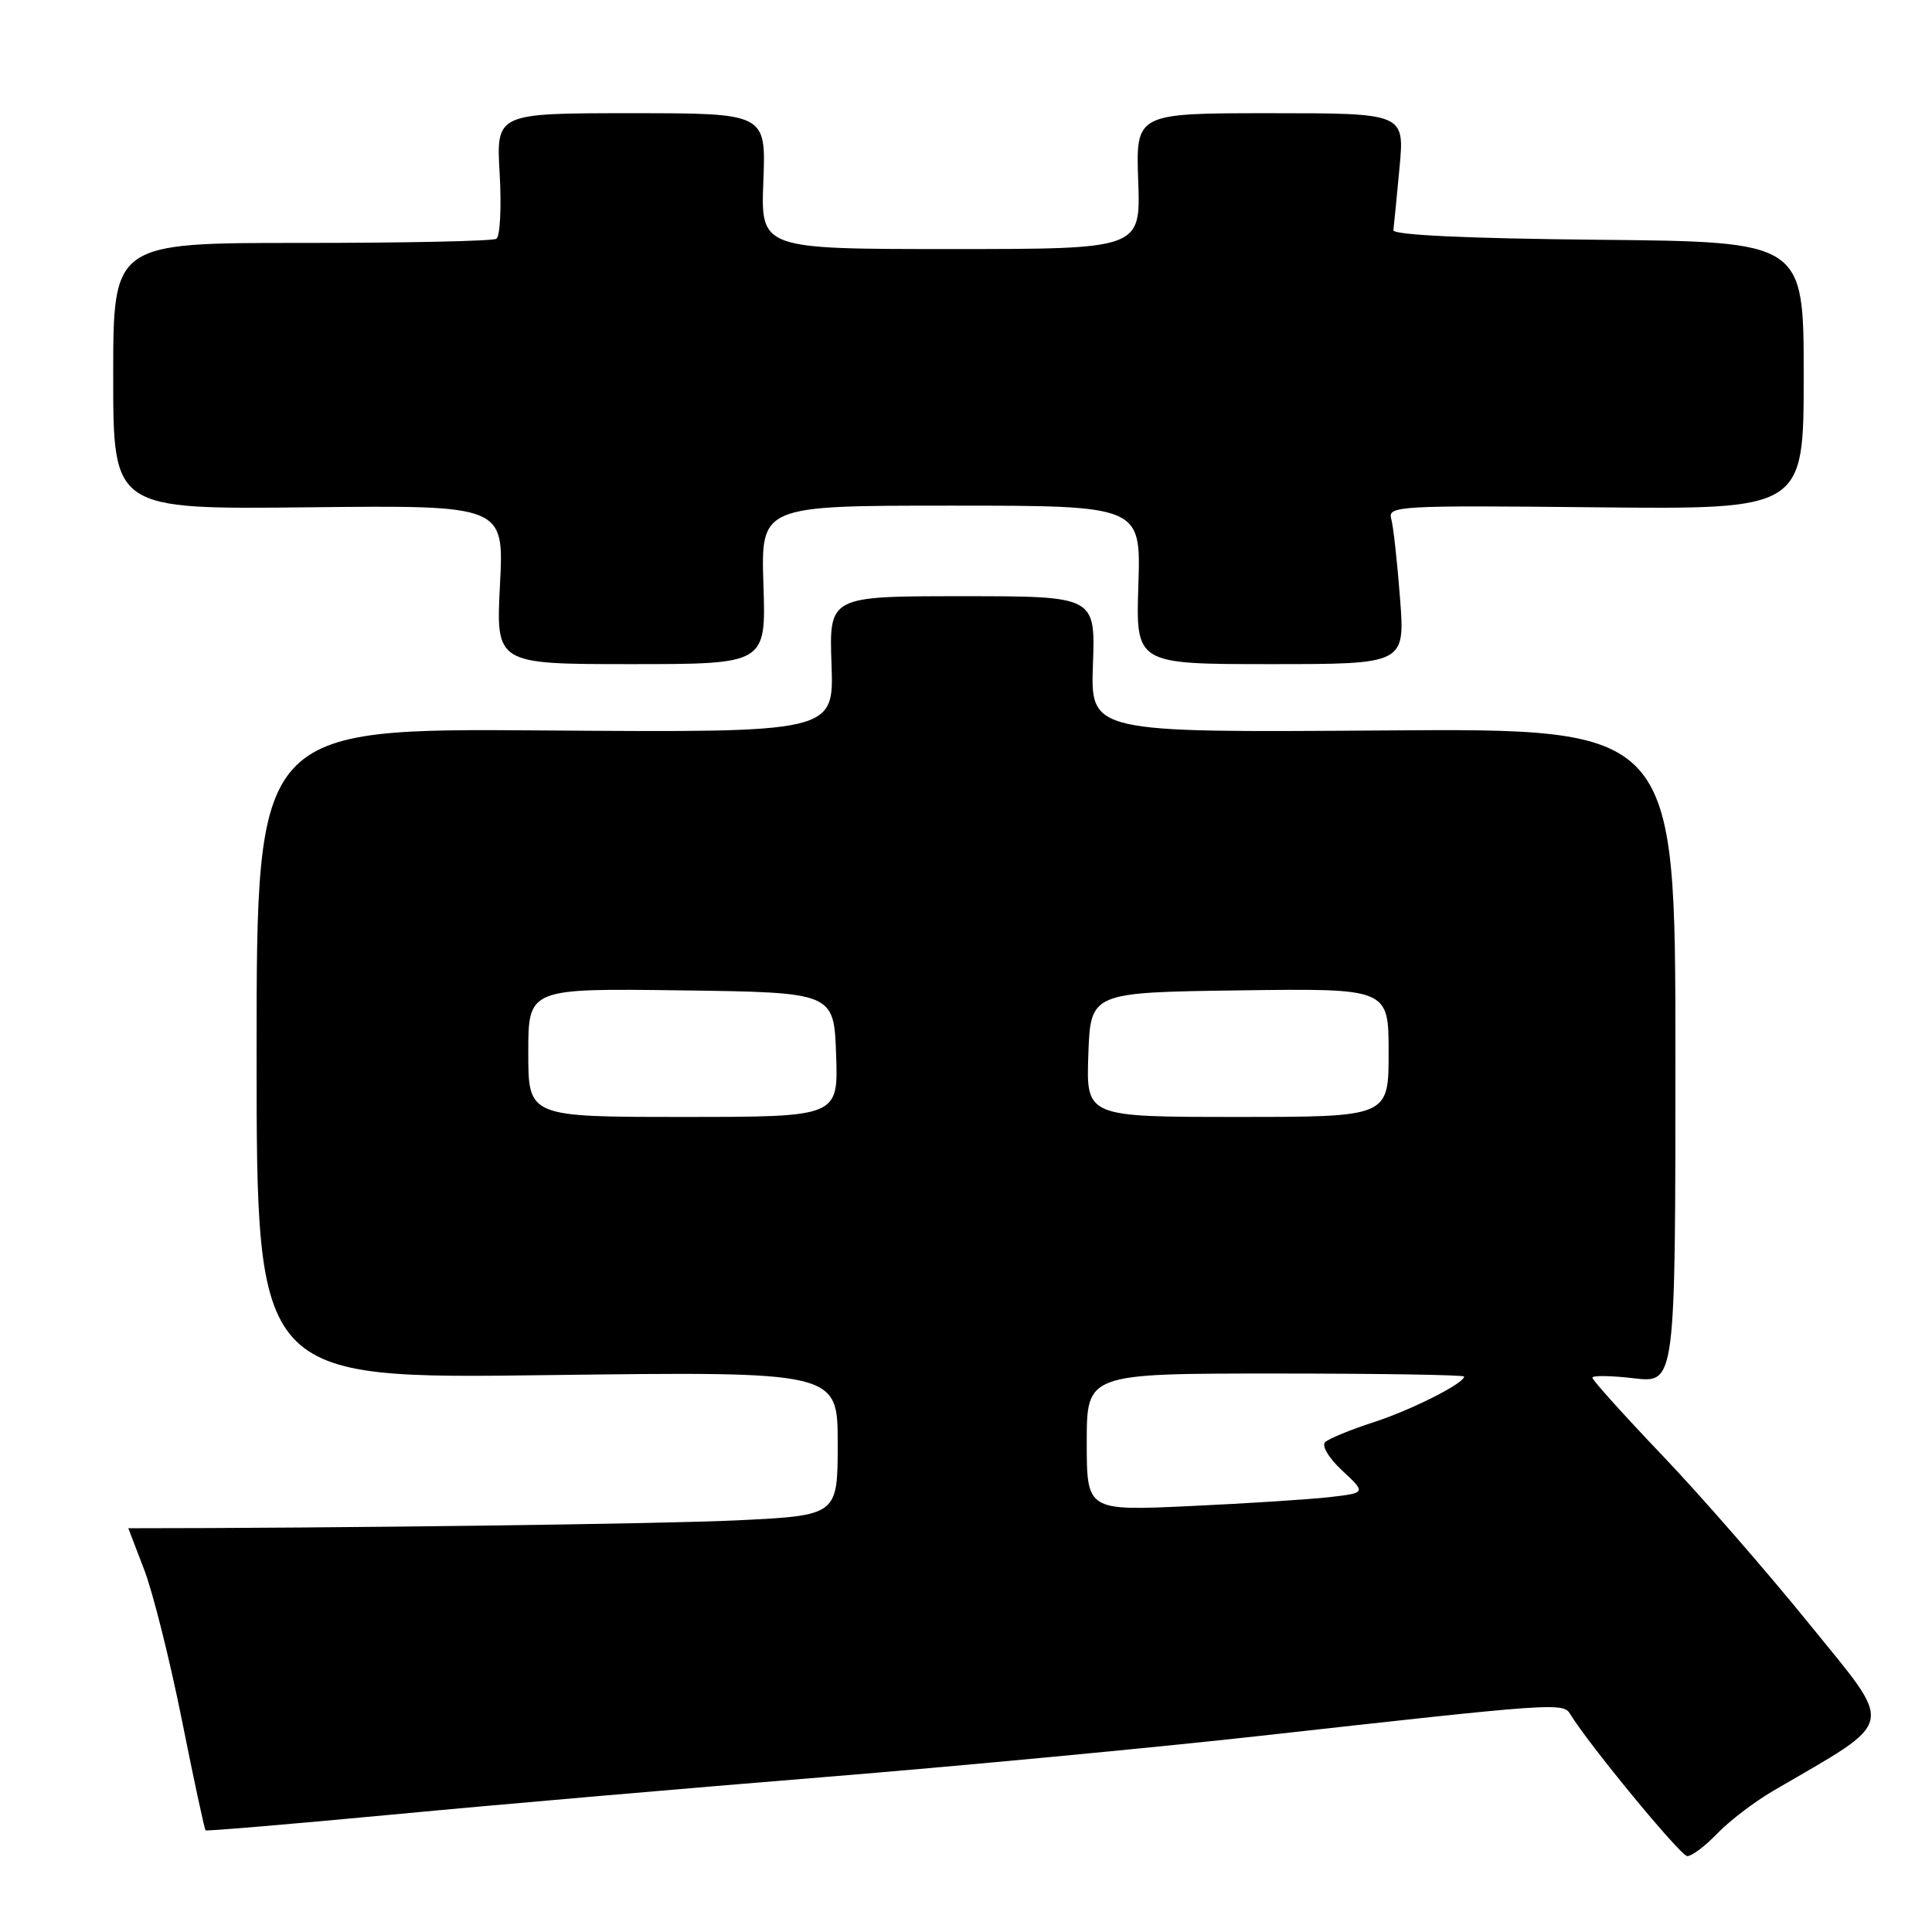 <?xml version="1.0" encoding="UTF-8" standalone="no"?>
<!DOCTYPE svg PUBLIC "-//W3C//DTD SVG 1.1//EN" "http://www.w3.org/Graphics/SVG/1.1/DTD/svg11.dtd" >
<svg xmlns="http://www.w3.org/2000/svg" xmlns:xlink="http://www.w3.org/1999/xlink" version="1.1" viewBox="0 0 256 256">
 <g >
 <path fill="currentColor"
d=" M 227.53 242.97 C 229.13 241.30 232.48 238.74 234.97 237.29 C 251.50 227.63 251.14 229.27 239.77 215.22 C 234.12 208.24 225.34 198.16 220.25 192.83 C 215.16 187.49 211.00 182.87 211.00 182.55 C 211.00 182.24 213.47 182.27 216.50 182.63 C 222.00 183.28 222.00 183.28 222.00 139.89 C 222.00 96.50 222.00 96.50 183.25 96.79 C 144.50 97.07 144.50 97.07 144.82 88.04 C 145.14 79.00 145.14 79.00 127.50 79.00 C 109.86 79.00 109.86 79.00 110.18 88.04 C 110.50 97.07 110.50 97.07 72.25 96.79 C 34.00 96.50 34.00 96.50 34.00 139.60 C 34.00 182.71 34.00 182.71 72.50 182.21 C 111.00 181.72 111.00 181.72 111.00 191.26 C 111.00 200.80 111.00 200.80 97.75 201.45 C 87.97 201.93 44.09 202.50 17.00 202.50 C 17.00 202.50 17.95 204.97 19.11 208.00 C 20.27 211.03 22.51 219.98 24.10 227.91 C 25.68 235.83 27.10 242.41 27.24 242.53 C 27.38 242.65 38.52 241.71 52.00 240.44 C 65.47 239.16 91.12 236.94 109.00 235.49 C 126.88 234.04 152.97 231.57 167.00 230.01 C 206.26 225.63 207.12 225.57 208.07 227.14 C 210.52 231.16 222.65 245.88 223.56 245.94 C 224.15 245.97 225.93 244.63 227.53 242.97 Z  M 101.16 77.50 C 100.82 67.00 100.82 67.00 126.00 67.00 C 151.18 67.00 151.18 67.00 150.84 77.50 C 150.50 88.00 150.50 88.00 168.34 88.00 C 186.18 88.00 186.18 88.00 185.51 79.25 C 185.14 74.44 184.62 69.70 184.34 68.72 C 183.87 67.04 185.38 66.95 211.42 67.22 C 239.00 67.50 239.00 67.50 239.00 49.77 C 239.00 32.03 239.00 32.03 211.75 31.77 C 194.32 31.60 184.55 31.14 184.63 30.50 C 184.70 29.95 185.07 26.24 185.44 22.25 C 186.12 15.00 186.12 15.00 168.31 15.00 C 150.50 15.00 150.50 15.00 150.82 24.00 C 151.14 33.00 151.14 33.00 125.97 33.00 C 100.80 33.00 100.80 33.00 101.15 24.00 C 101.50 15.00 101.50 15.00 83.62 15.00 C 65.74 15.00 65.74 15.00 66.21 23.04 C 66.46 27.46 66.27 31.33 65.77 31.64 C 65.27 31.95 53.65 32.19 39.93 32.19 C 15.00 32.18 15.00 32.18 15.00 49.84 C 15.00 67.50 15.00 67.50 40.89 67.22 C 66.79 66.94 66.79 66.94 66.25 77.47 C 65.71 88.00 65.71 88.00 83.61 88.00 C 101.50 88.00 101.50 88.00 101.16 77.50 Z  M 144.00 191.10 C 144.00 182.00 144.00 182.00 169.00 182.00 C 182.75 182.00 194.00 182.18 194.00 182.40 C 194.00 183.31 187.00 186.84 181.93 188.48 C 178.94 189.45 176.09 190.62 175.60 191.08 C 175.08 191.55 176.04 193.17 177.85 194.86 C 181.01 197.81 181.01 197.81 176.25 198.37 C 173.64 198.67 165.31 199.21 157.75 199.56 C 144.00 200.20 144.00 200.20 144.00 191.10 Z  M 70.00 139.48 C 70.00 130.96 70.00 130.96 90.25 131.23 C 110.50 131.50 110.50 131.50 110.79 139.75 C 111.08 148.00 111.08 148.00 90.54 148.00 C 70.00 148.00 70.00 148.00 70.00 139.48 Z  M 144.21 139.75 C 144.50 131.50 144.50 131.50 164.25 131.23 C 184.00 130.96 184.00 130.96 184.00 139.48 C 184.00 148.00 184.00 148.00 163.96 148.00 C 143.92 148.00 143.92 148.00 144.21 139.75 Z "/>
</g>
</svg>